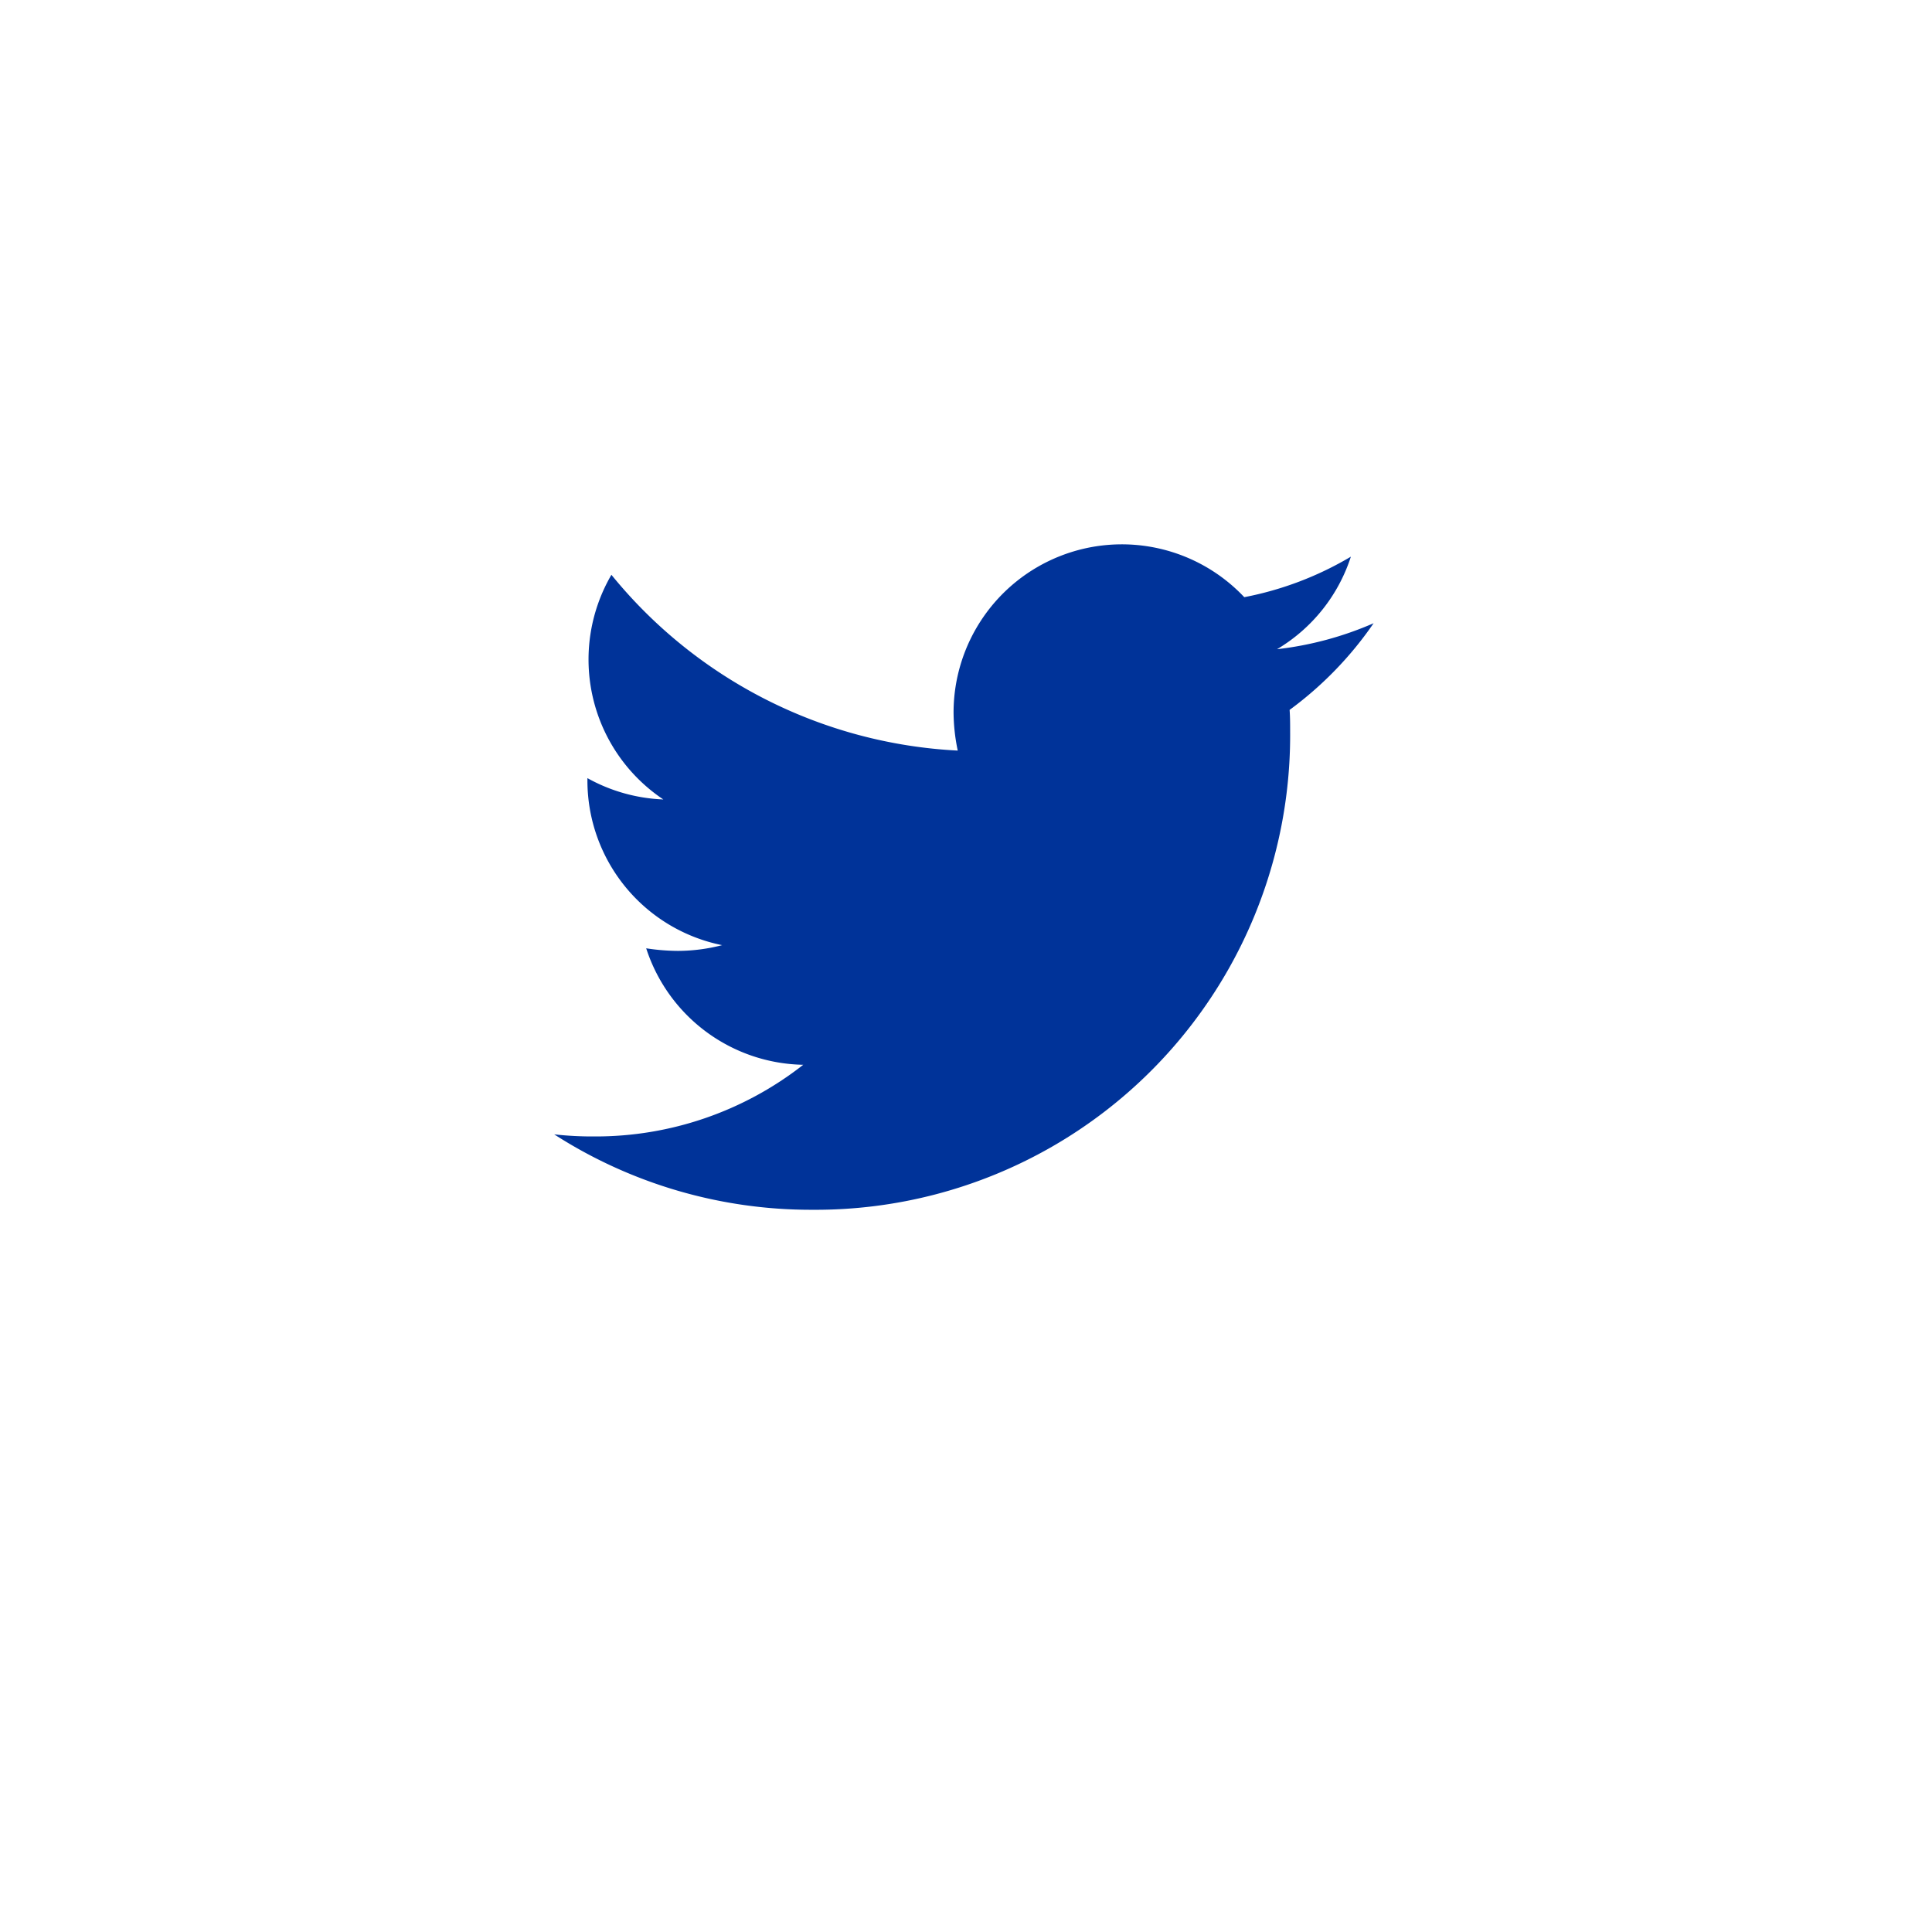 <svg xmlns="http://www.w3.org/2000/svg" xmlns:xlink="http://www.w3.org/1999/xlink" width="62" height="62" viewBox="0 0 62 62">
  <defs>
    <filter id="Elipse_317" x="0" y="0" width="62" height="62" filterUnits="userSpaceOnUse">
      <feOffset dy="3" input="SourceAlpha"/>
      <feGaussianBlur stdDeviation="3" result="blur"/>
      <feFlood flood-opacity="0.161"/>
      <feComposite operator="in" in2="blur"/>
      <feComposite in="SourceGraphic"/>
    </filter>
  </defs>
  <g id="Grupo_13187" data-name="Grupo 13187" transform="translate(8.675 5.882)">
    <g transform="matrix(1, 0, 0, 1, -8.67, -5.88)" filter="url(#Elipse_317)">
      <circle id="Elipse_317-2" data-name="Elipse 317" cx="22" cy="22" r="22" transform="translate(9 6)" fill="#fff"/>
    </g>
    <path id="Icon_awesome-twitter" data-name="Icon awesome-twitter" d="M23.6,8.7c.017.234.017.467.017.7A15.231,15.231,0,0,1,8.277,24.742,15.232,15.232,0,0,1,0,22.322a11.151,11.151,0,0,0,1.3.067,10.8,10.8,0,0,0,6.692-2.3,5.4,5.4,0,0,1-5.04-3.738,6.8,6.8,0,0,0,1.018.083,5.7,5.7,0,0,0,1.418-.184,5.391,5.391,0,0,1-4.322-5.29V10.89a5.429,5.429,0,0,0,2.436.684A5.4,5.4,0,0,1,1.836,4.365,15.322,15.322,0,0,0,12.95,10.006a6.085,6.085,0,0,1-.134-1.235,5.4,5.4,0,0,1,9.329-3.688,10.612,10.612,0,0,0,3.421-1.3,5.376,5.376,0,0,1-2.37,2.97,10.806,10.806,0,0,0,3.1-.834A11.587,11.587,0,0,1,23.6,8.7Z" transform="translate(9.11 8.199)" fill="#039"/>
  </g>
</svg>
